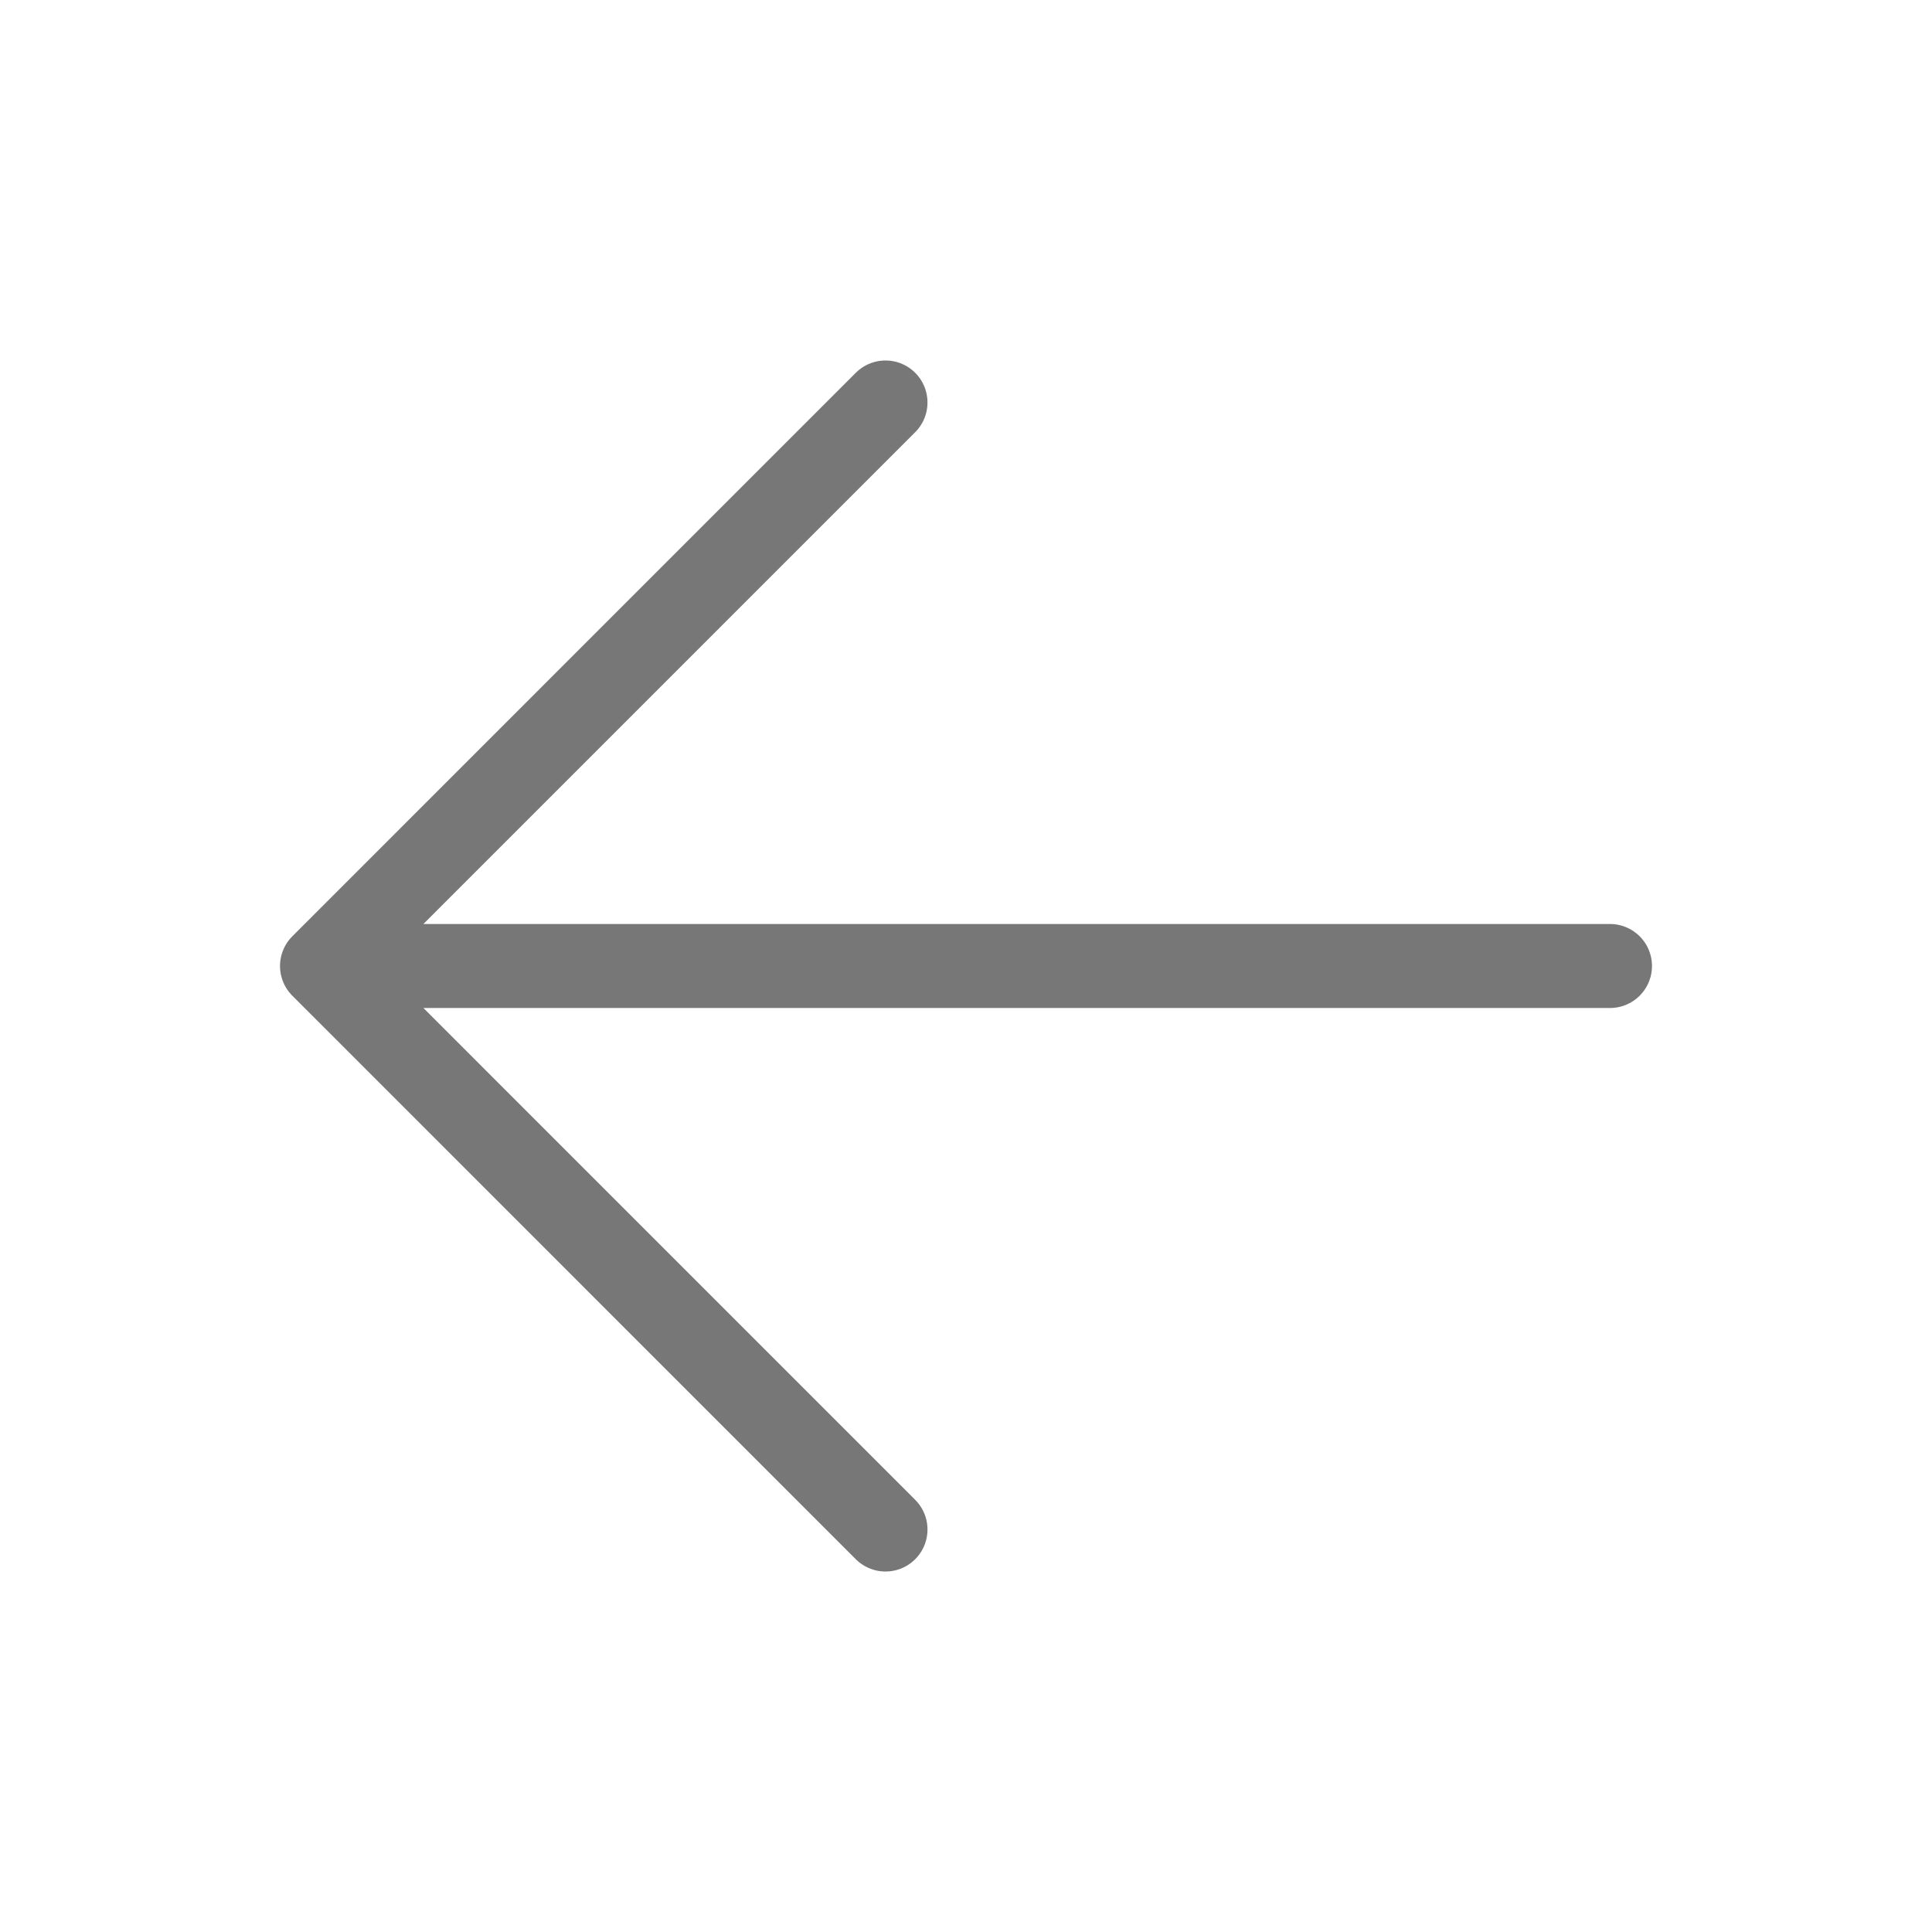 <svg width="46" height="46" viewBox="0 0 46 46" fill="none" xmlns="http://www.w3.org/2000/svg">
<path d="M21.083 9.583L7.667 23L21.083 36.417M7.667 23H38.333" stroke="#777777" stroke-width="2" stroke-linecap="round" stroke-linejoin="round"/>
</svg>
